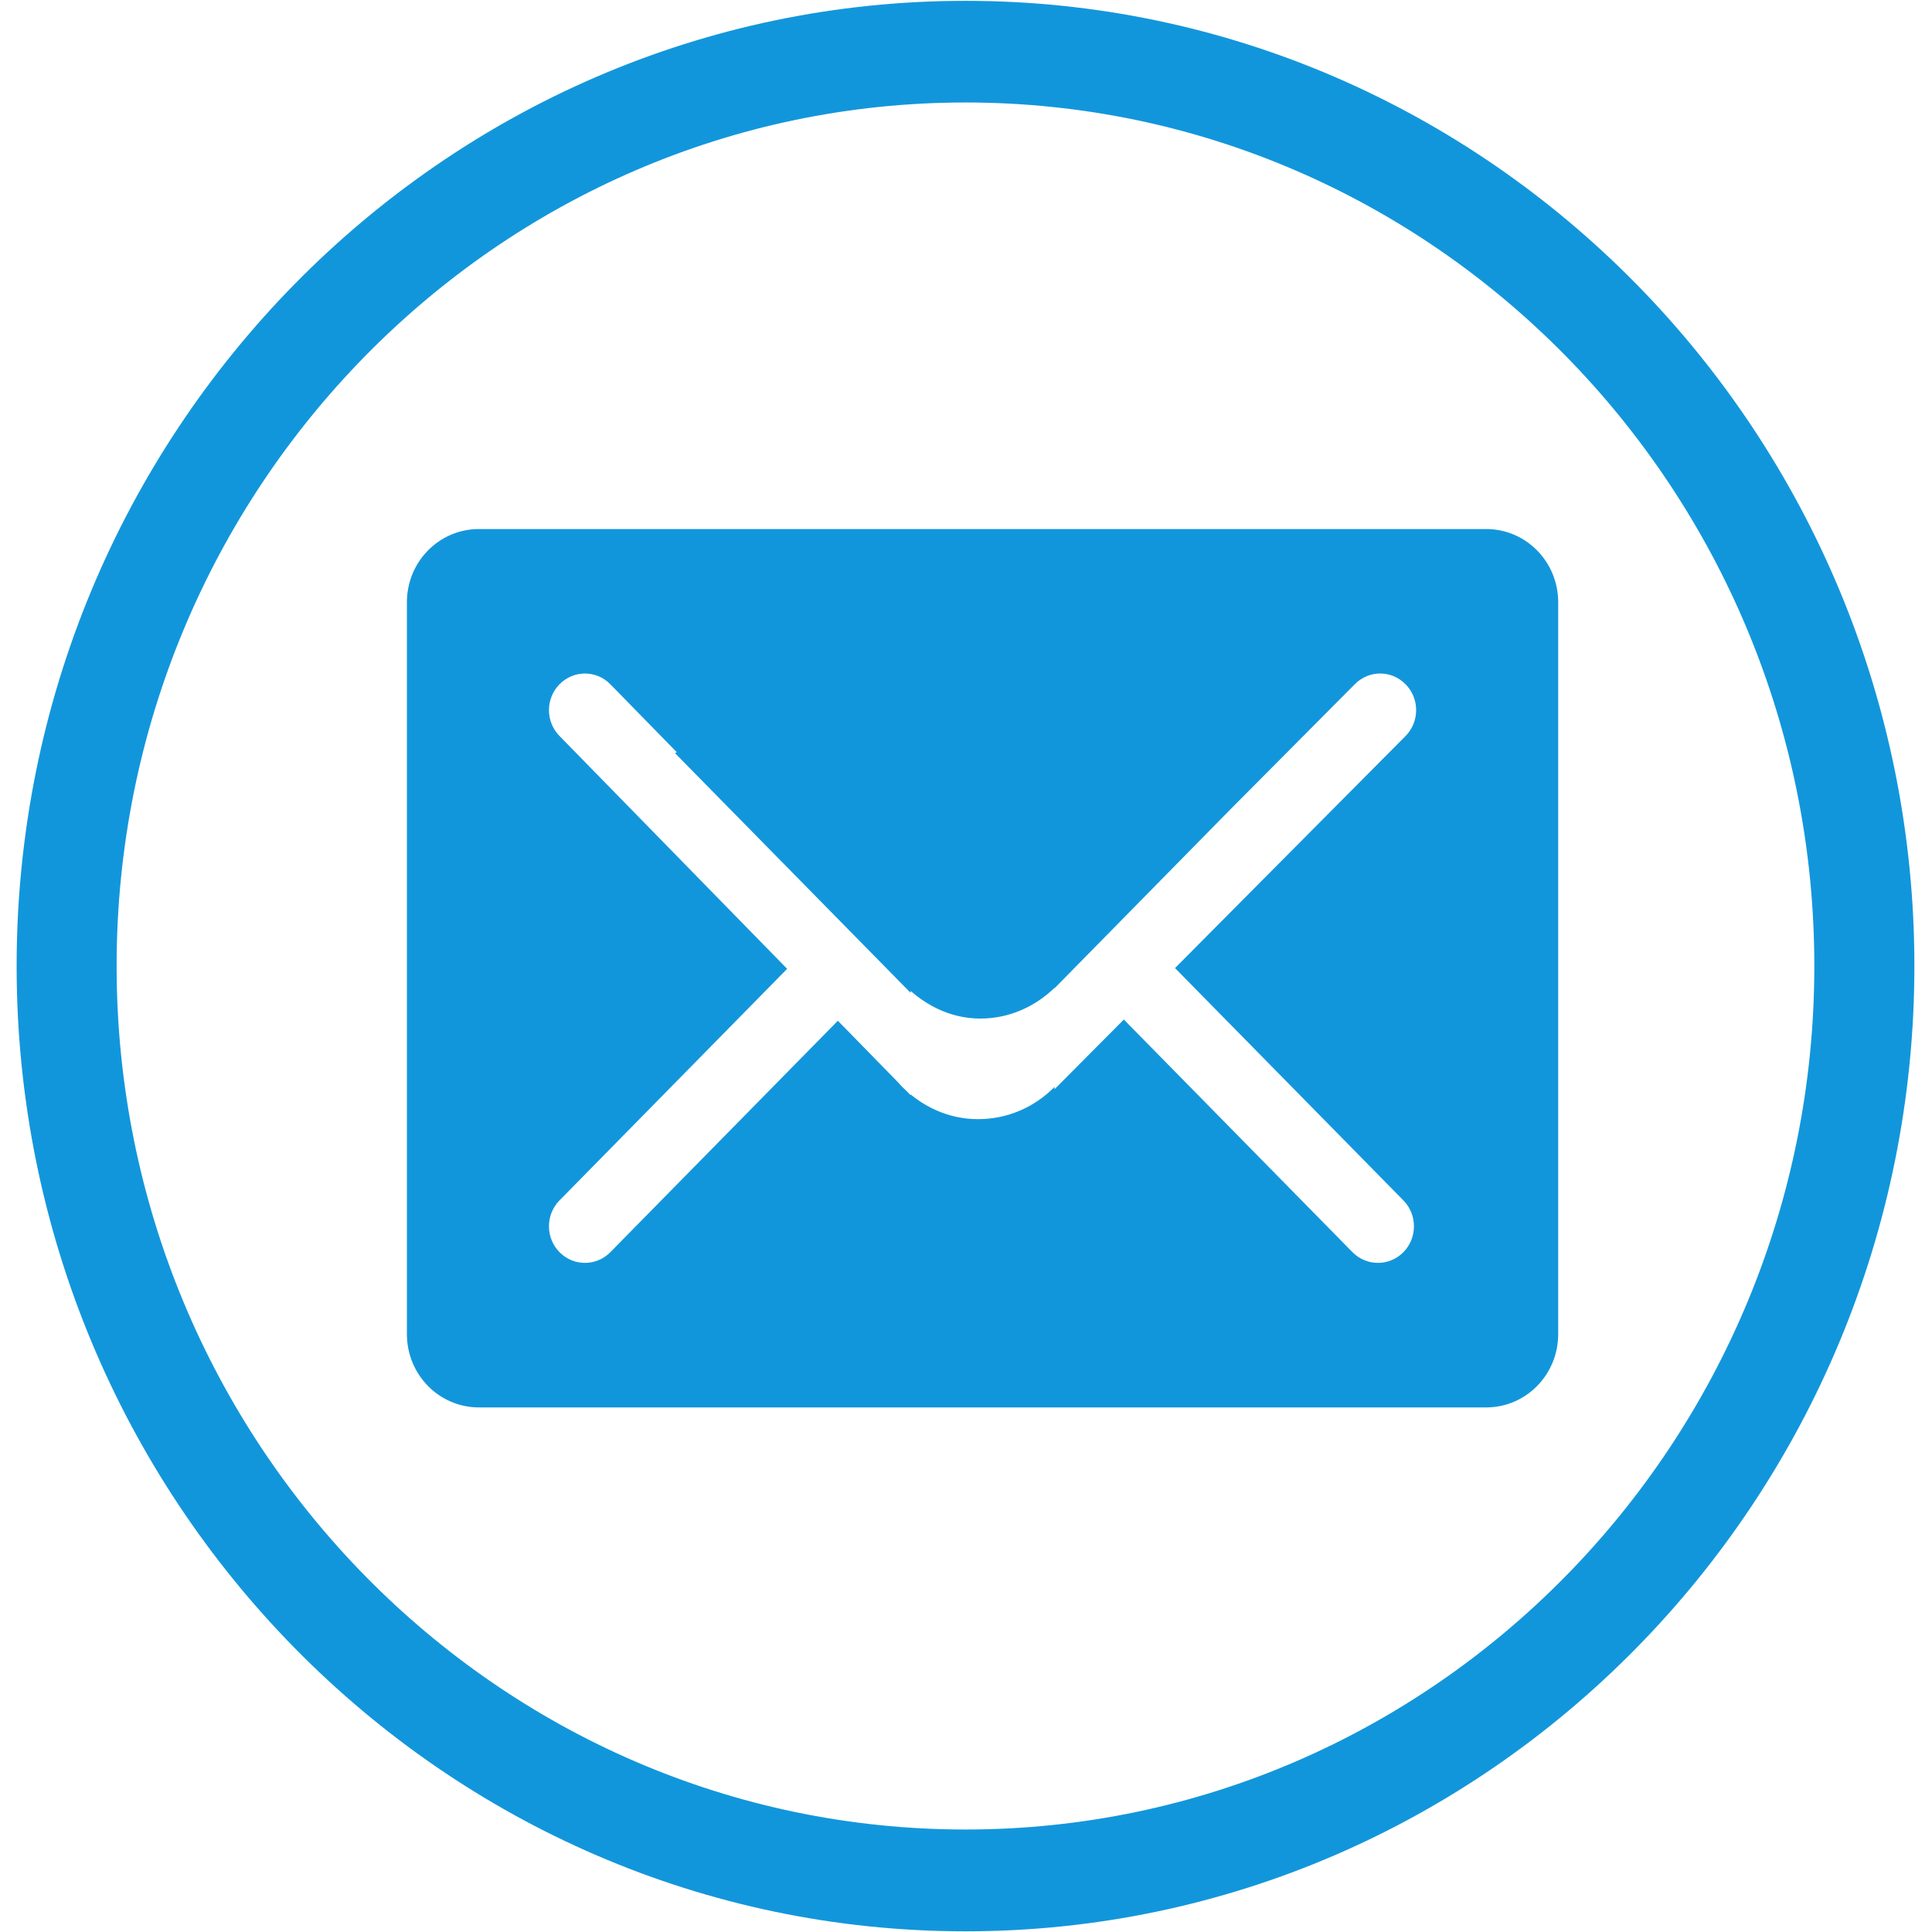 <?xml version="1.0" standalone="no"?><!DOCTYPE svg PUBLIC "-//W3C//DTD SVG 1.1//EN" "http://www.w3.org/Graphics/SVG/1.1/DTD/svg11.dtd"><svg t="1540049347706" class="icon" style="" viewBox="0 0 1024 1024" version="1.1" xmlns="http://www.w3.org/2000/svg" p-id="5599" xmlns:xlink="http://www.w3.org/1999/xlink" width="30" height="30"><defs><style type="text/css"></style></defs><path d="M511.74 1023.639C234.459 1023.639 8.813 794.108 8.813 512.02 8.813 229.932 234.419 0.441 511.74 0.441 789.02 0.441 1014.667 229.932 1014.667 512.02 1014.667 794.108 789.02 1023.639 511.74 1023.639ZM511.74 54.319C263.621 54.319 61.809 259.615 61.809 511.98 61.809 764.385 263.621 969.681 511.74 969.681 759.858 969.681 961.67 764.385 961.63 511.98 961.63 259.615 759.818 54.319 511.74 54.319ZM787.739 745.958 253.807 745.958C232.736 745.958 215.672 728.573 215.672 707.142L215.672 319.181C215.672 297.75 232.736 280.405 253.807 280.405L787.739 280.405C808.809 280.405 825.874 297.75 825.874 319.181L825.874 707.142C825.874 728.573 808.809 745.958 787.739 745.958ZM744.997 362.684 744.997 362.684C737.546 355.073 725.489 355.073 718.038 362.684L651.942 429.18 558.928 523.797 558.928 523.557C548.633 533.531 534.893 539.86 519.591 539.86 505.33 539.86 492.672 534.012 482.658 525.199L482.658 526.241 357.797 399.217 358.678 398.656 323.508 362.684C316.057 355.073 303.999 355.073 296.549 362.684 289.098 370.255 289.098 382.513 296.549 390.084L417.203 513.502 296.549 636.24C289.098 643.811 289.098 656.108 296.549 663.679 303.999 671.25 316.057 671.25 323.508 663.679L444.082 541.022 475.607 573.269C477.17 575.071 478.852 576.794 480.615 578.396L482.658 580.479 482.658 580.078C492.472 588.17 504.81 593.177 518.389 593.177 534.252 593.177 548.553 586.648 558.928 576.073L558.928 577.314 595.661 540.381 716.836 663.679C724.287 671.25 736.384 671.25 743.835 663.679 751.286 656.108 751.286 643.811 743.835 636.24L622.78 513.102 744.997 390.084C752.448 382.513 752.448 370.255 744.997 362.684Z" fill="#1296db" p-id="5600"></path></svg>
